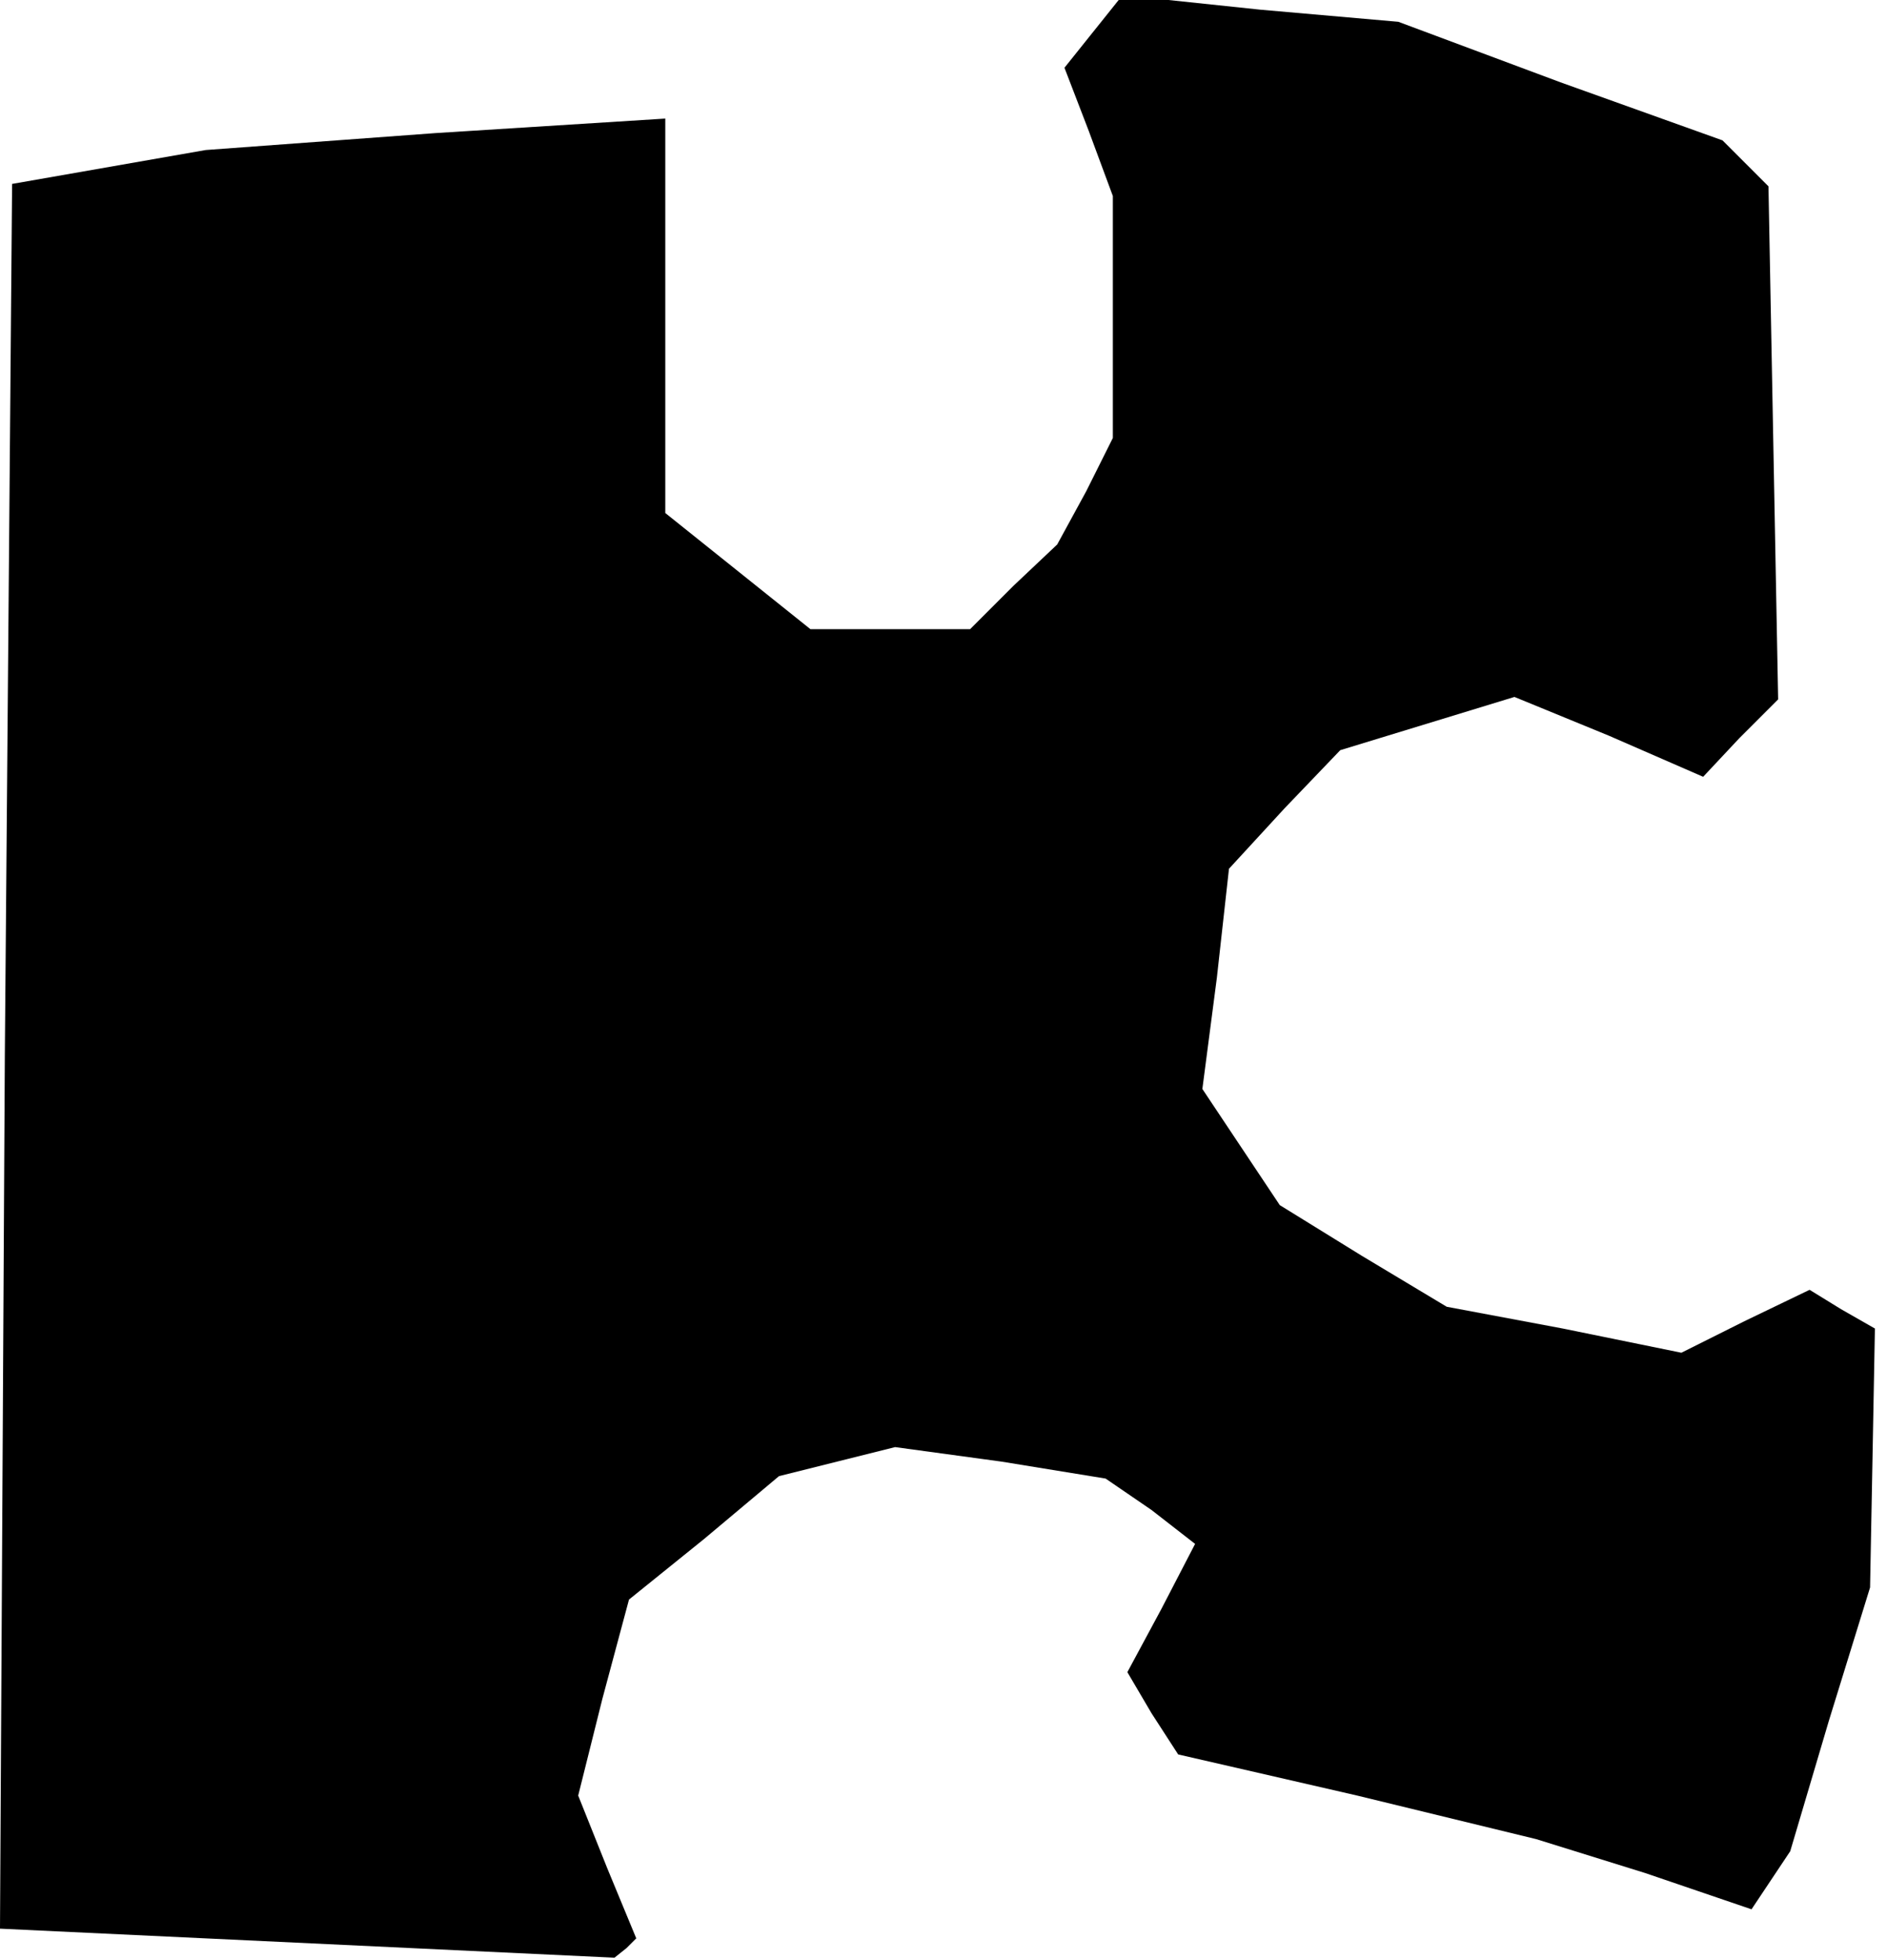 <?xml version="1.0" standalone="no"?>
<!DOCTYPE svg PUBLIC "-//W3C//DTD SVG 20010904//EN"
 "http://www.w3.org/TR/2001/REC-SVG-20010904/DTD/svg10.dtd">
<svg version="1.0" xmlns="http://www.w3.org/2000/svg"
 width="78pt" height="81pt" viewBox="0 0 78 81"
 preserveAspectRatio="xMidYMid meet">
<g transform="translate(0,81) scale(0.1,-0.1)"
fill="#000000" stroke="none">
<path d="M452 797 l-12 -15 10 -26 10 -27 0 -50 0 -50 -11 -22 -12 -22 -18
-17 -18 -18 -33 0 -33 0 -30 24 -30 24 0 82 0 81 -95 -6 -95 -7 -40 -7 -40 -7
-3 -360 -2 -361 127 -6 127 -6 5 4 4 4 -12 29 -12 30 10 40 11 41 31 25 31 26
24 6 24 6 44 -6 43 -7 19 -13 18 -14 -14 -27 -14 -26 10 -17 11 -17 74 -17 74
-18 45 -14 44 -15 8 12 8 12 16 54 17 55 1 53 1 54 -14 8 -13 8 -27 -13 -26
-13 -49 10 -48 9 -35 21 -34 21 -16 24 -16 24 6 46 5 45 23 25 23 24 36 11 36
11 39 -16 39 -17 15 16 16 16 -2 106 -2 106 -9 9 -10 10 -67 24 -67 25 -57 5
-57 6 -12 -15z"/>
</g>
</svg>

